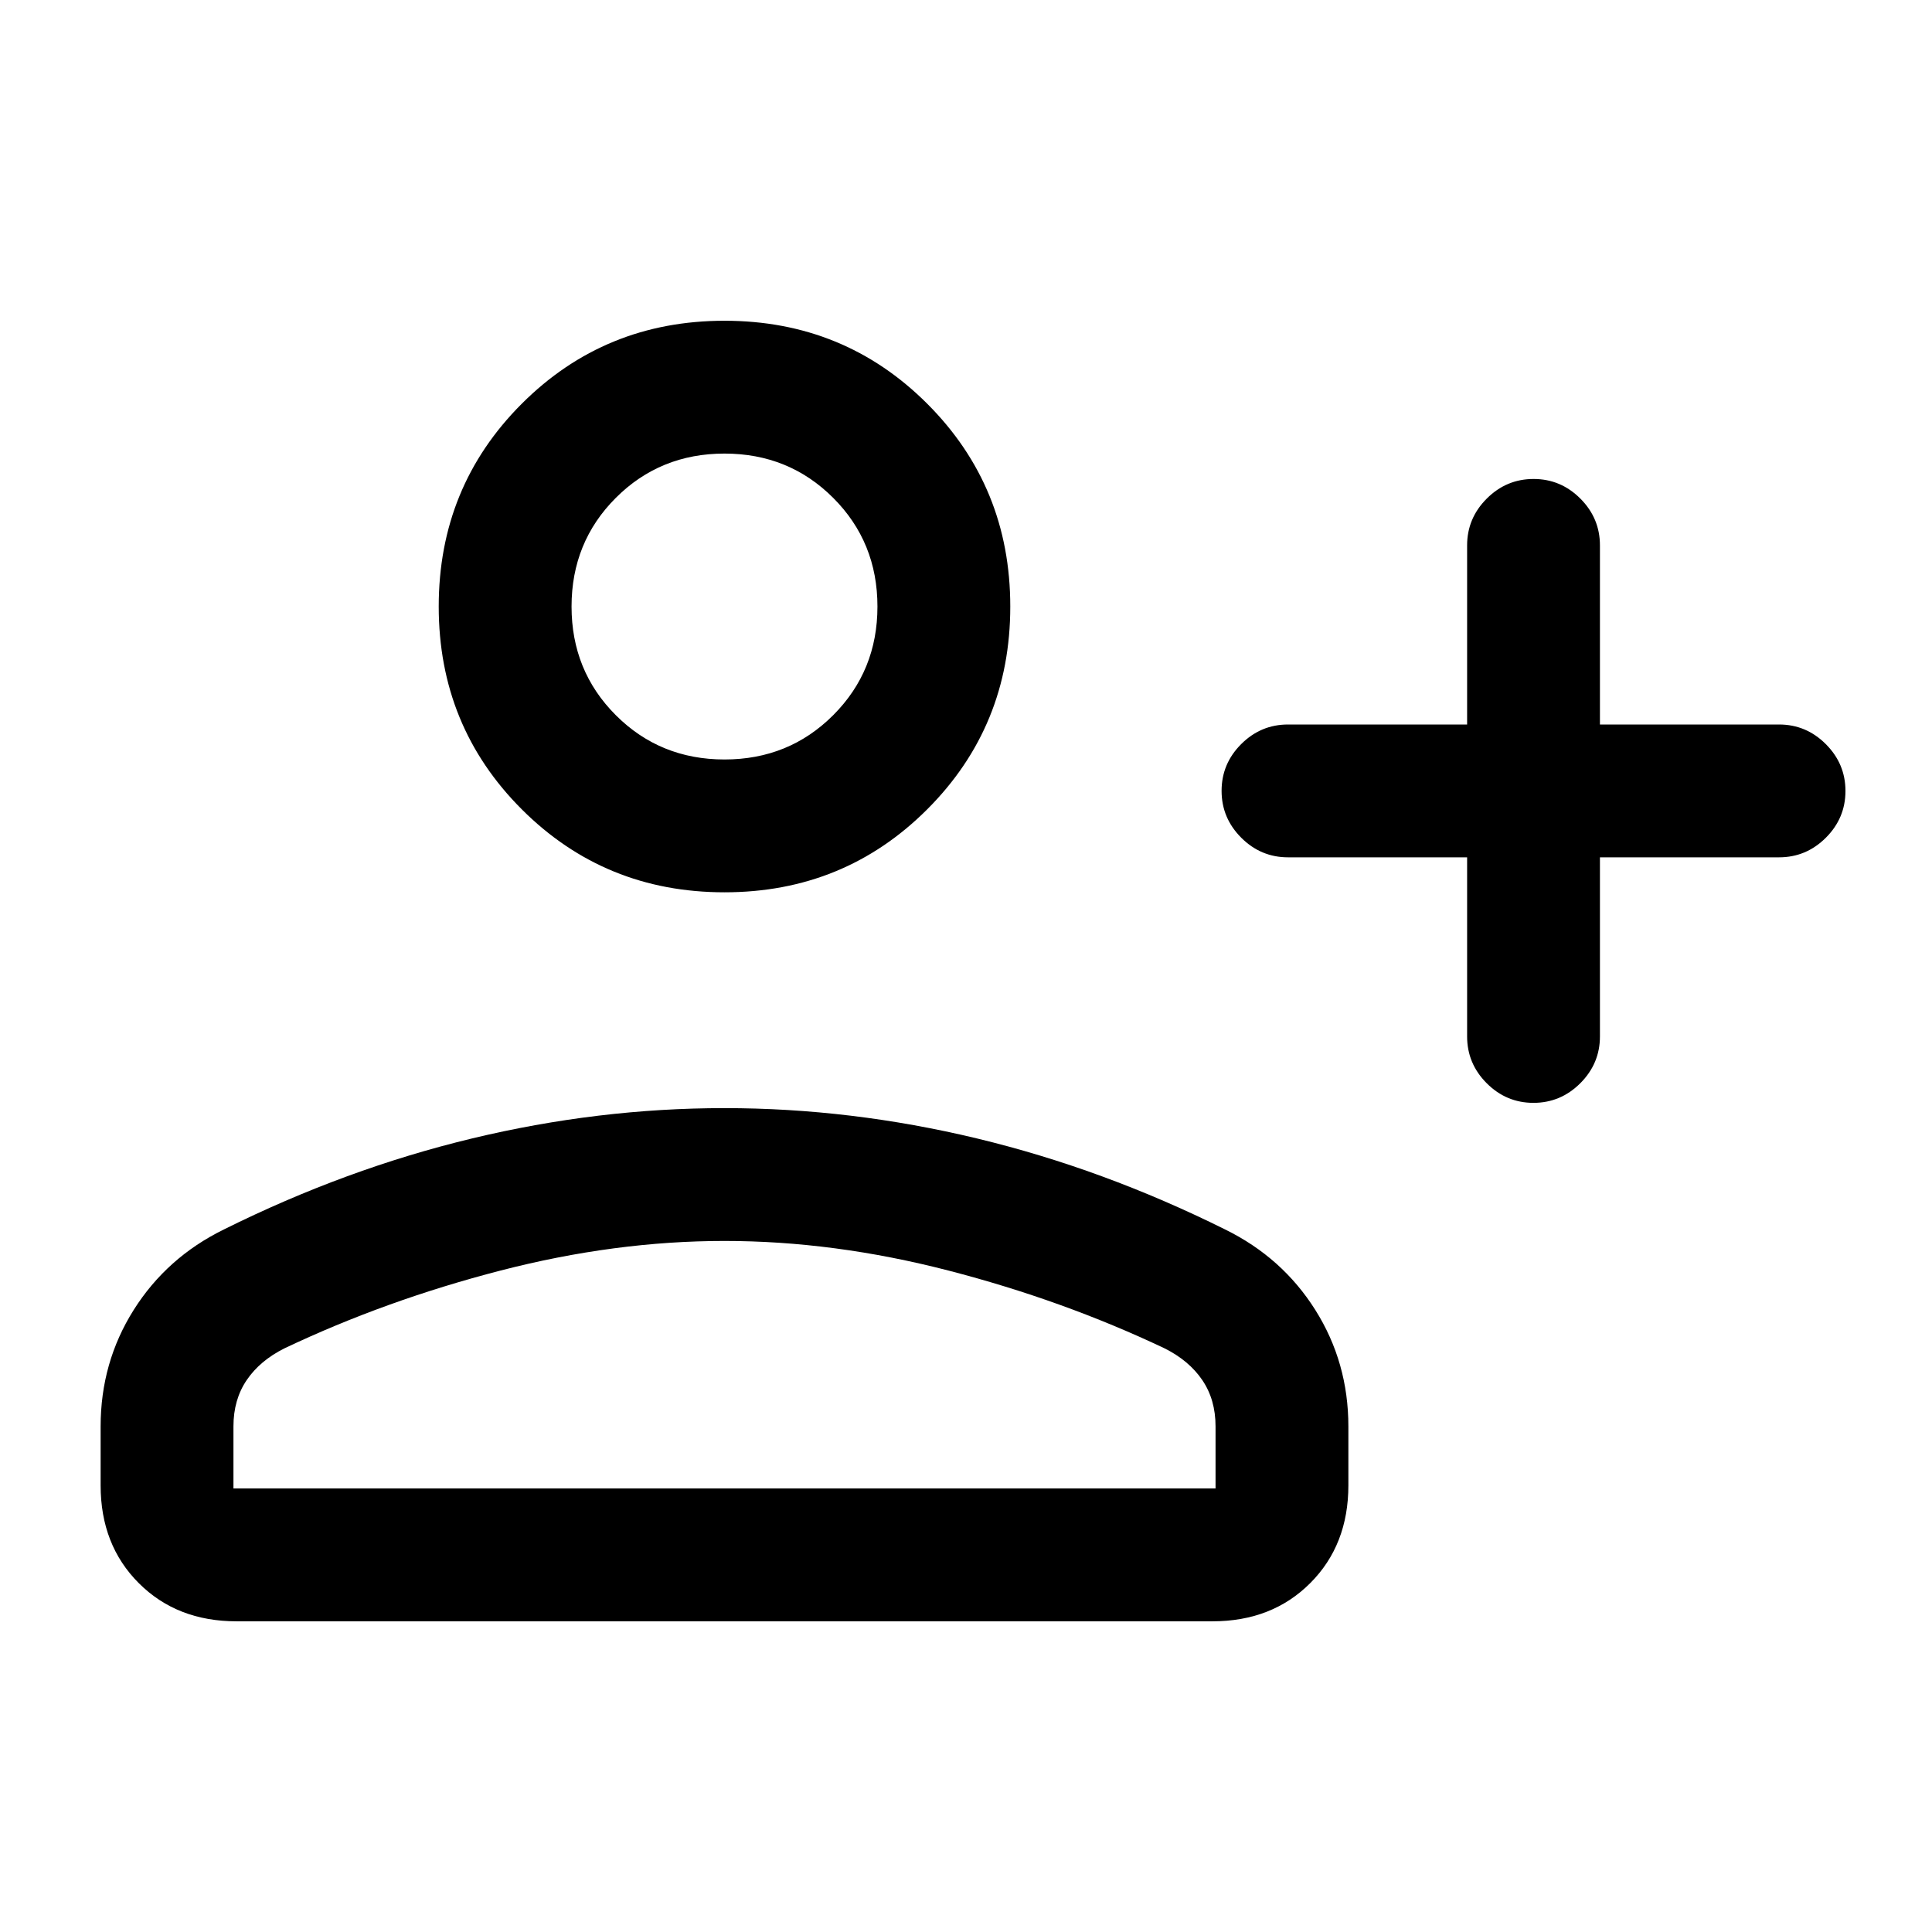 <svg xmlns="http://www.w3.org/2000/svg" height="24" viewBox="0 -960 960 960" width="24"><path d="M729-534h-89q-13.5 0-23.25-9.76T607-567.03q0-13.51 9.75-23.24Q626.5-600 640-600h89v-89q0-13.5 9.76-23.25t23.27-9.75q13.51 0 23.24 9.75Q795-702.5 795-689v89h89q13.5 0 23.25 9.76t9.75 23.27q0 13.51-9.75 23.24Q897.5-534 884-534h-89v89q0 13.5-9.76 23.25T761.97-412q-13.51 0-23.24-9.75Q729-431.5 729-445v-89Zm-369 17.38q-59.5 0-100.75-41.25T218-658.62q0-59.5 41.25-100.75T360-800.62q59.5 0 100.75 41.25T502-658.62q0 59.5-41.25 100.75T360-516.62ZM50-221.92v-29.31q0-31.77 16.42-57.85 16.43-26.07 44.81-40 60.62-30.15 123.31-45.23 62.69-15.07 125.46-15.07 62.77 0 125.46 15.07 62.69 15.08 123.31 45.23 28.38 13.93 44.81 40Q670-283 670-251.23v29.31q0 29.61-18.96 48.57-18.96 18.97-48.58 18.97H117.54q-29.62 0-48.58-18.97Q50-192.31 50-221.92Zm66 1.54h488v-30.85q0-13.31-6.58-23-6.57-9.69-18.73-15.77-50.38-23.92-107.33-38.65-56.95-14.73-111.36-14.73t-111.36 14.73Q191.69-313.92 141.31-290q-12.16 6.08-18.73 15.77-6.58 9.69-6.58 23v30.85Zm244-362.24q32 0 54-22t22-54q0-32-22-54t-54-22q-32 0-54 22t-22 54q0 32 22 54t54 22Zm0-76Zm0 438.24Z"/></svg>